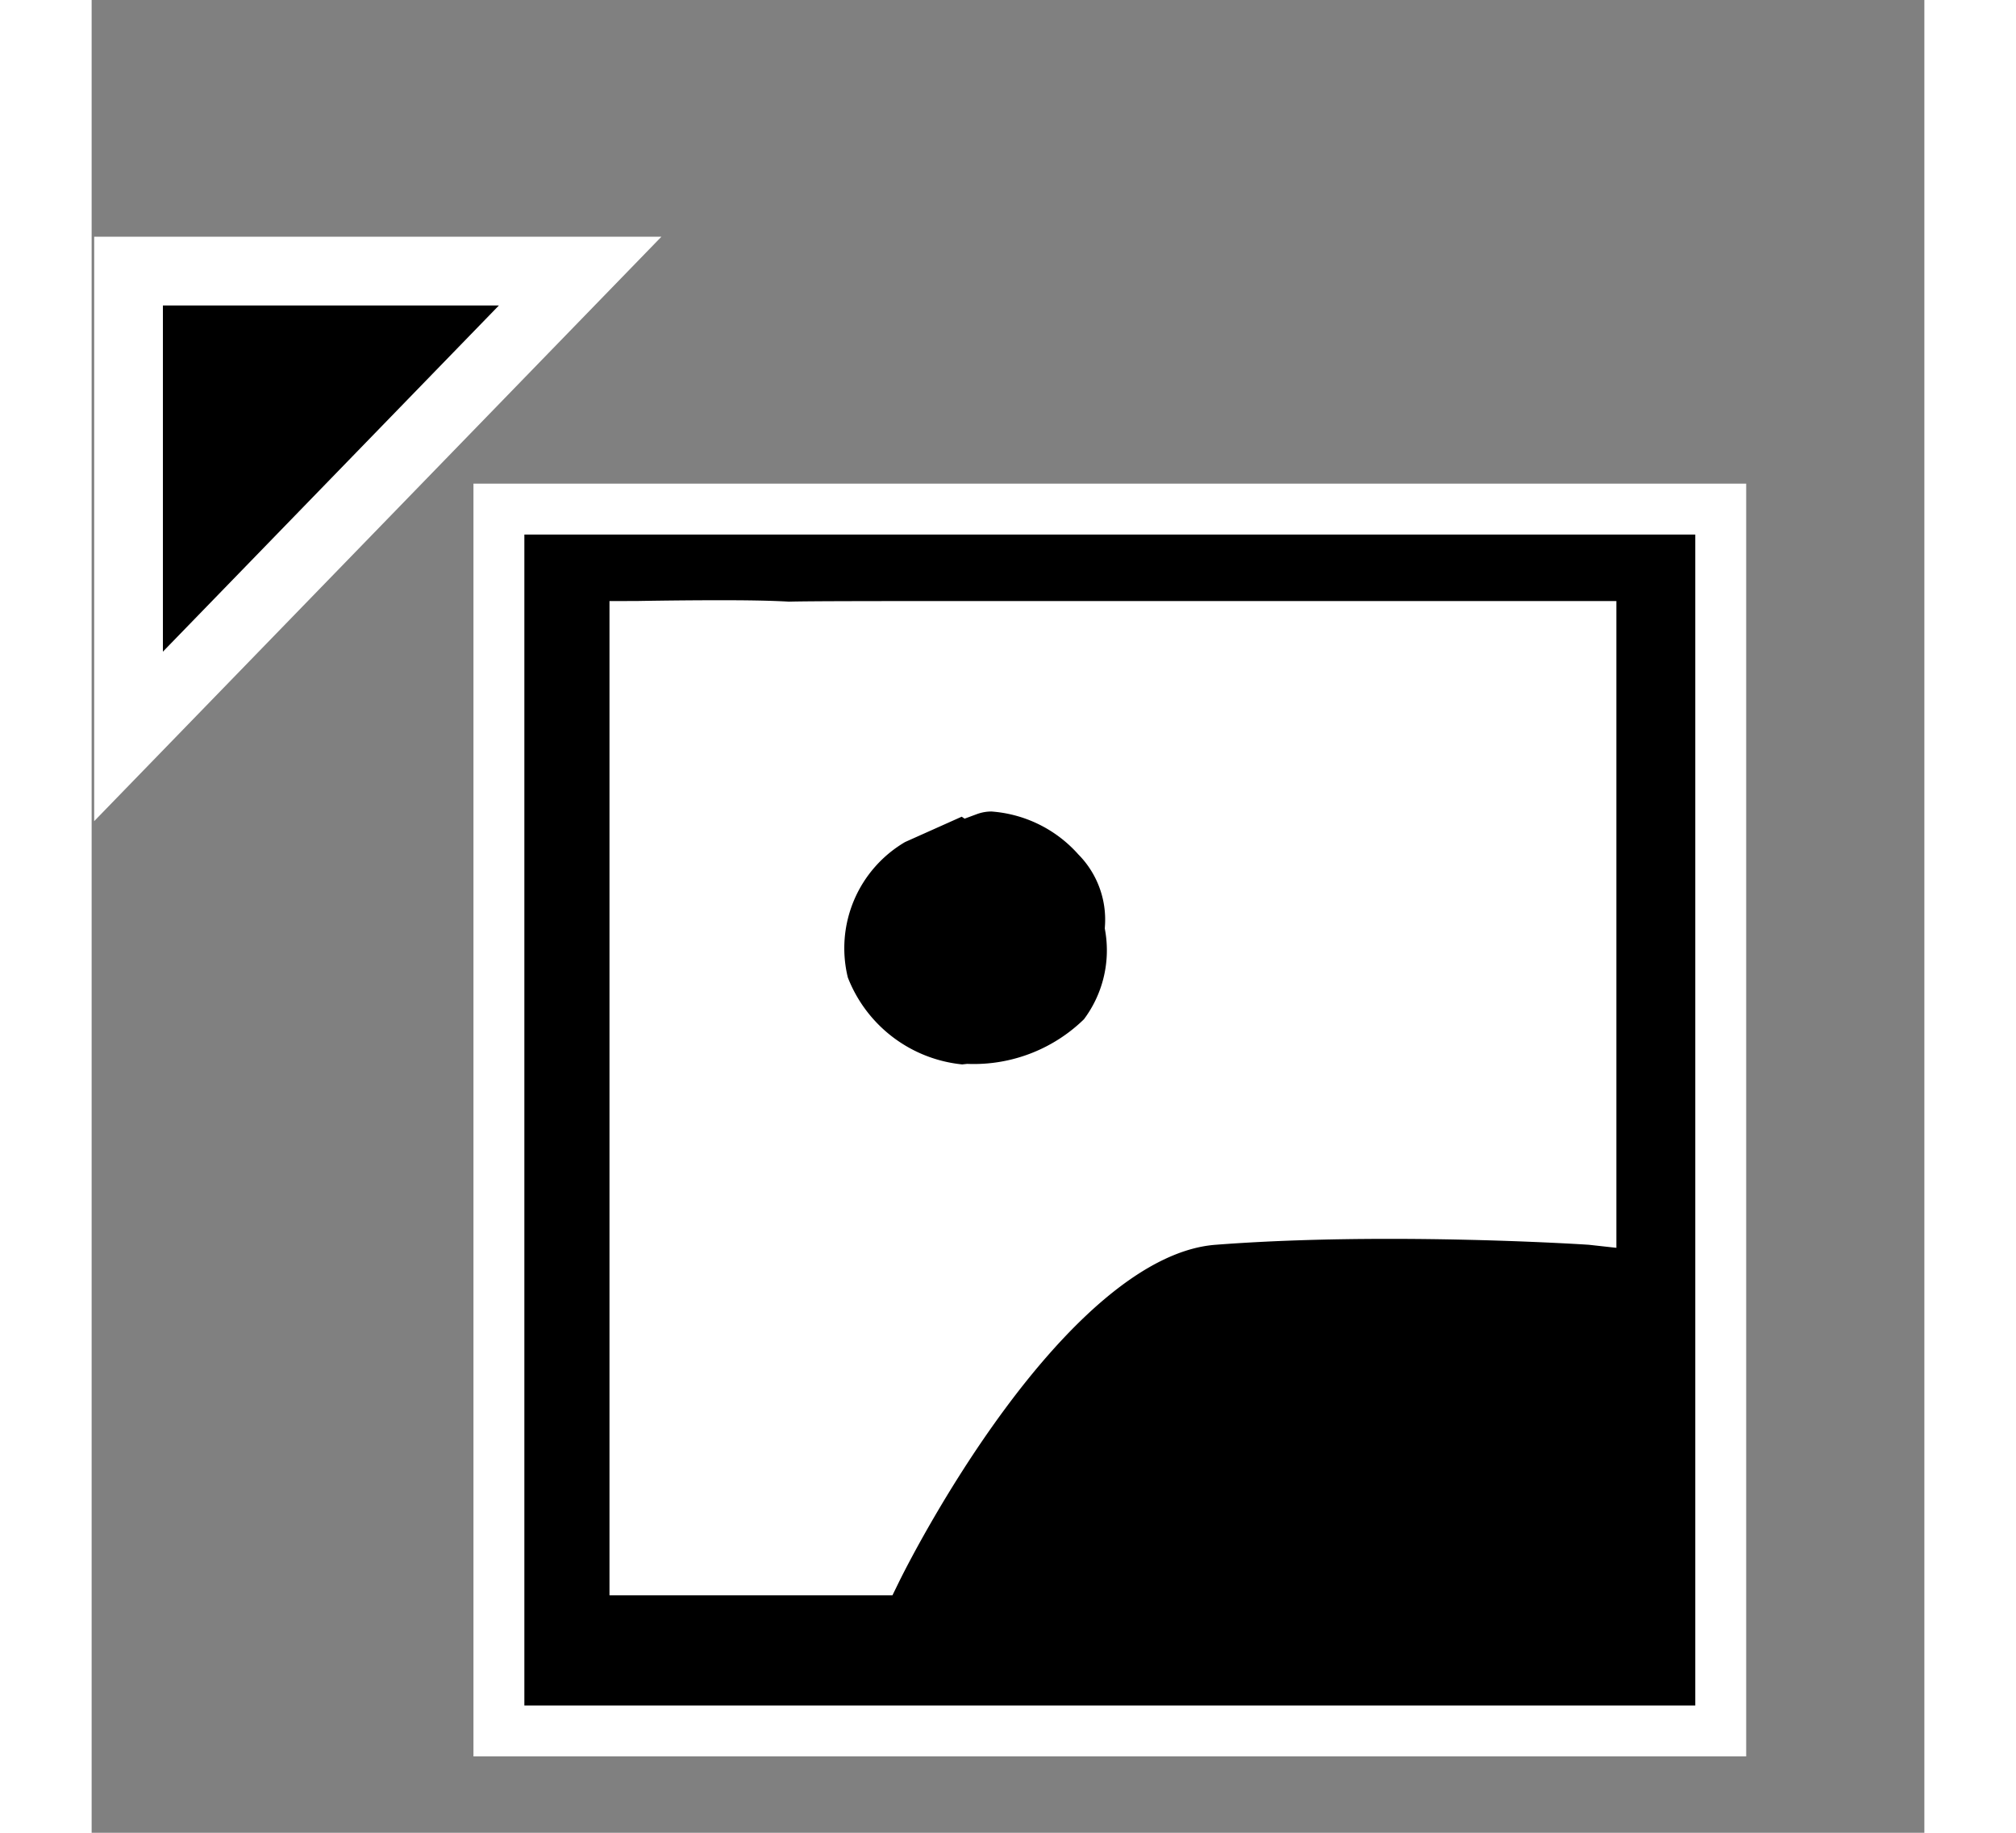 <svg xmlns="http://www.w3.org/2000/svg" width="22" height="20" viewBox="-4 -5 18 18">
    <rect x="-4" y="-5" width="18" height="18" fill="#808080" stroke="none"/>
    <defs><style>.a{stroke:#FFFFFF;stroke-width:0.5;}.a2{stroke:#FFFFFF;stroke-width:1.35;}.a1{}.b{fill:#fff}</style></defs>
    <polygon class="a2" points="-3.3,-2 -3.3,1.4 0,-2 "/>
    <polygon class="a1" points="-3.3,-2 -3.3,1.4 0,-2 "/>
    <polygon class="b" points="0,0 0,12 12,12 12,0 "/>
    <path class="a" d="M-34,12H-46V0h12V12ZM-43.825,1.145c-.439,0-.835.008-.839.008v9.265h2.373c.067-.137,1.647-3.314,3.309-3.442.507-.039,1.088-.059,1.726-.059,1.089,0,1.972.058,1.981.059V1.153h-.146l-1.643,0h-.843c-1.053,0-2.248,0-3.239,0-1.124,0-1.8,0-2.01.006C-43.341,1.148-43.566,1.145-43.825,1.145Zm2.377,4.56a1.6,1.6,0,0,1-1.364-1.03,1.459,1.459,0,0,1,.687-1.628l.628-.281.077-.02.006,0,.022.015a.662.662,0,0,1,.239-.041,1.513,1.513,0,0,1,1.026.5,1.16,1.16,0,0,1,.329.885,1.38,1.38,0,0,1-.268,1.071,1.8,1.8,0,0,1-1.326.523Z" transform="translate(46)"/>
</svg>

